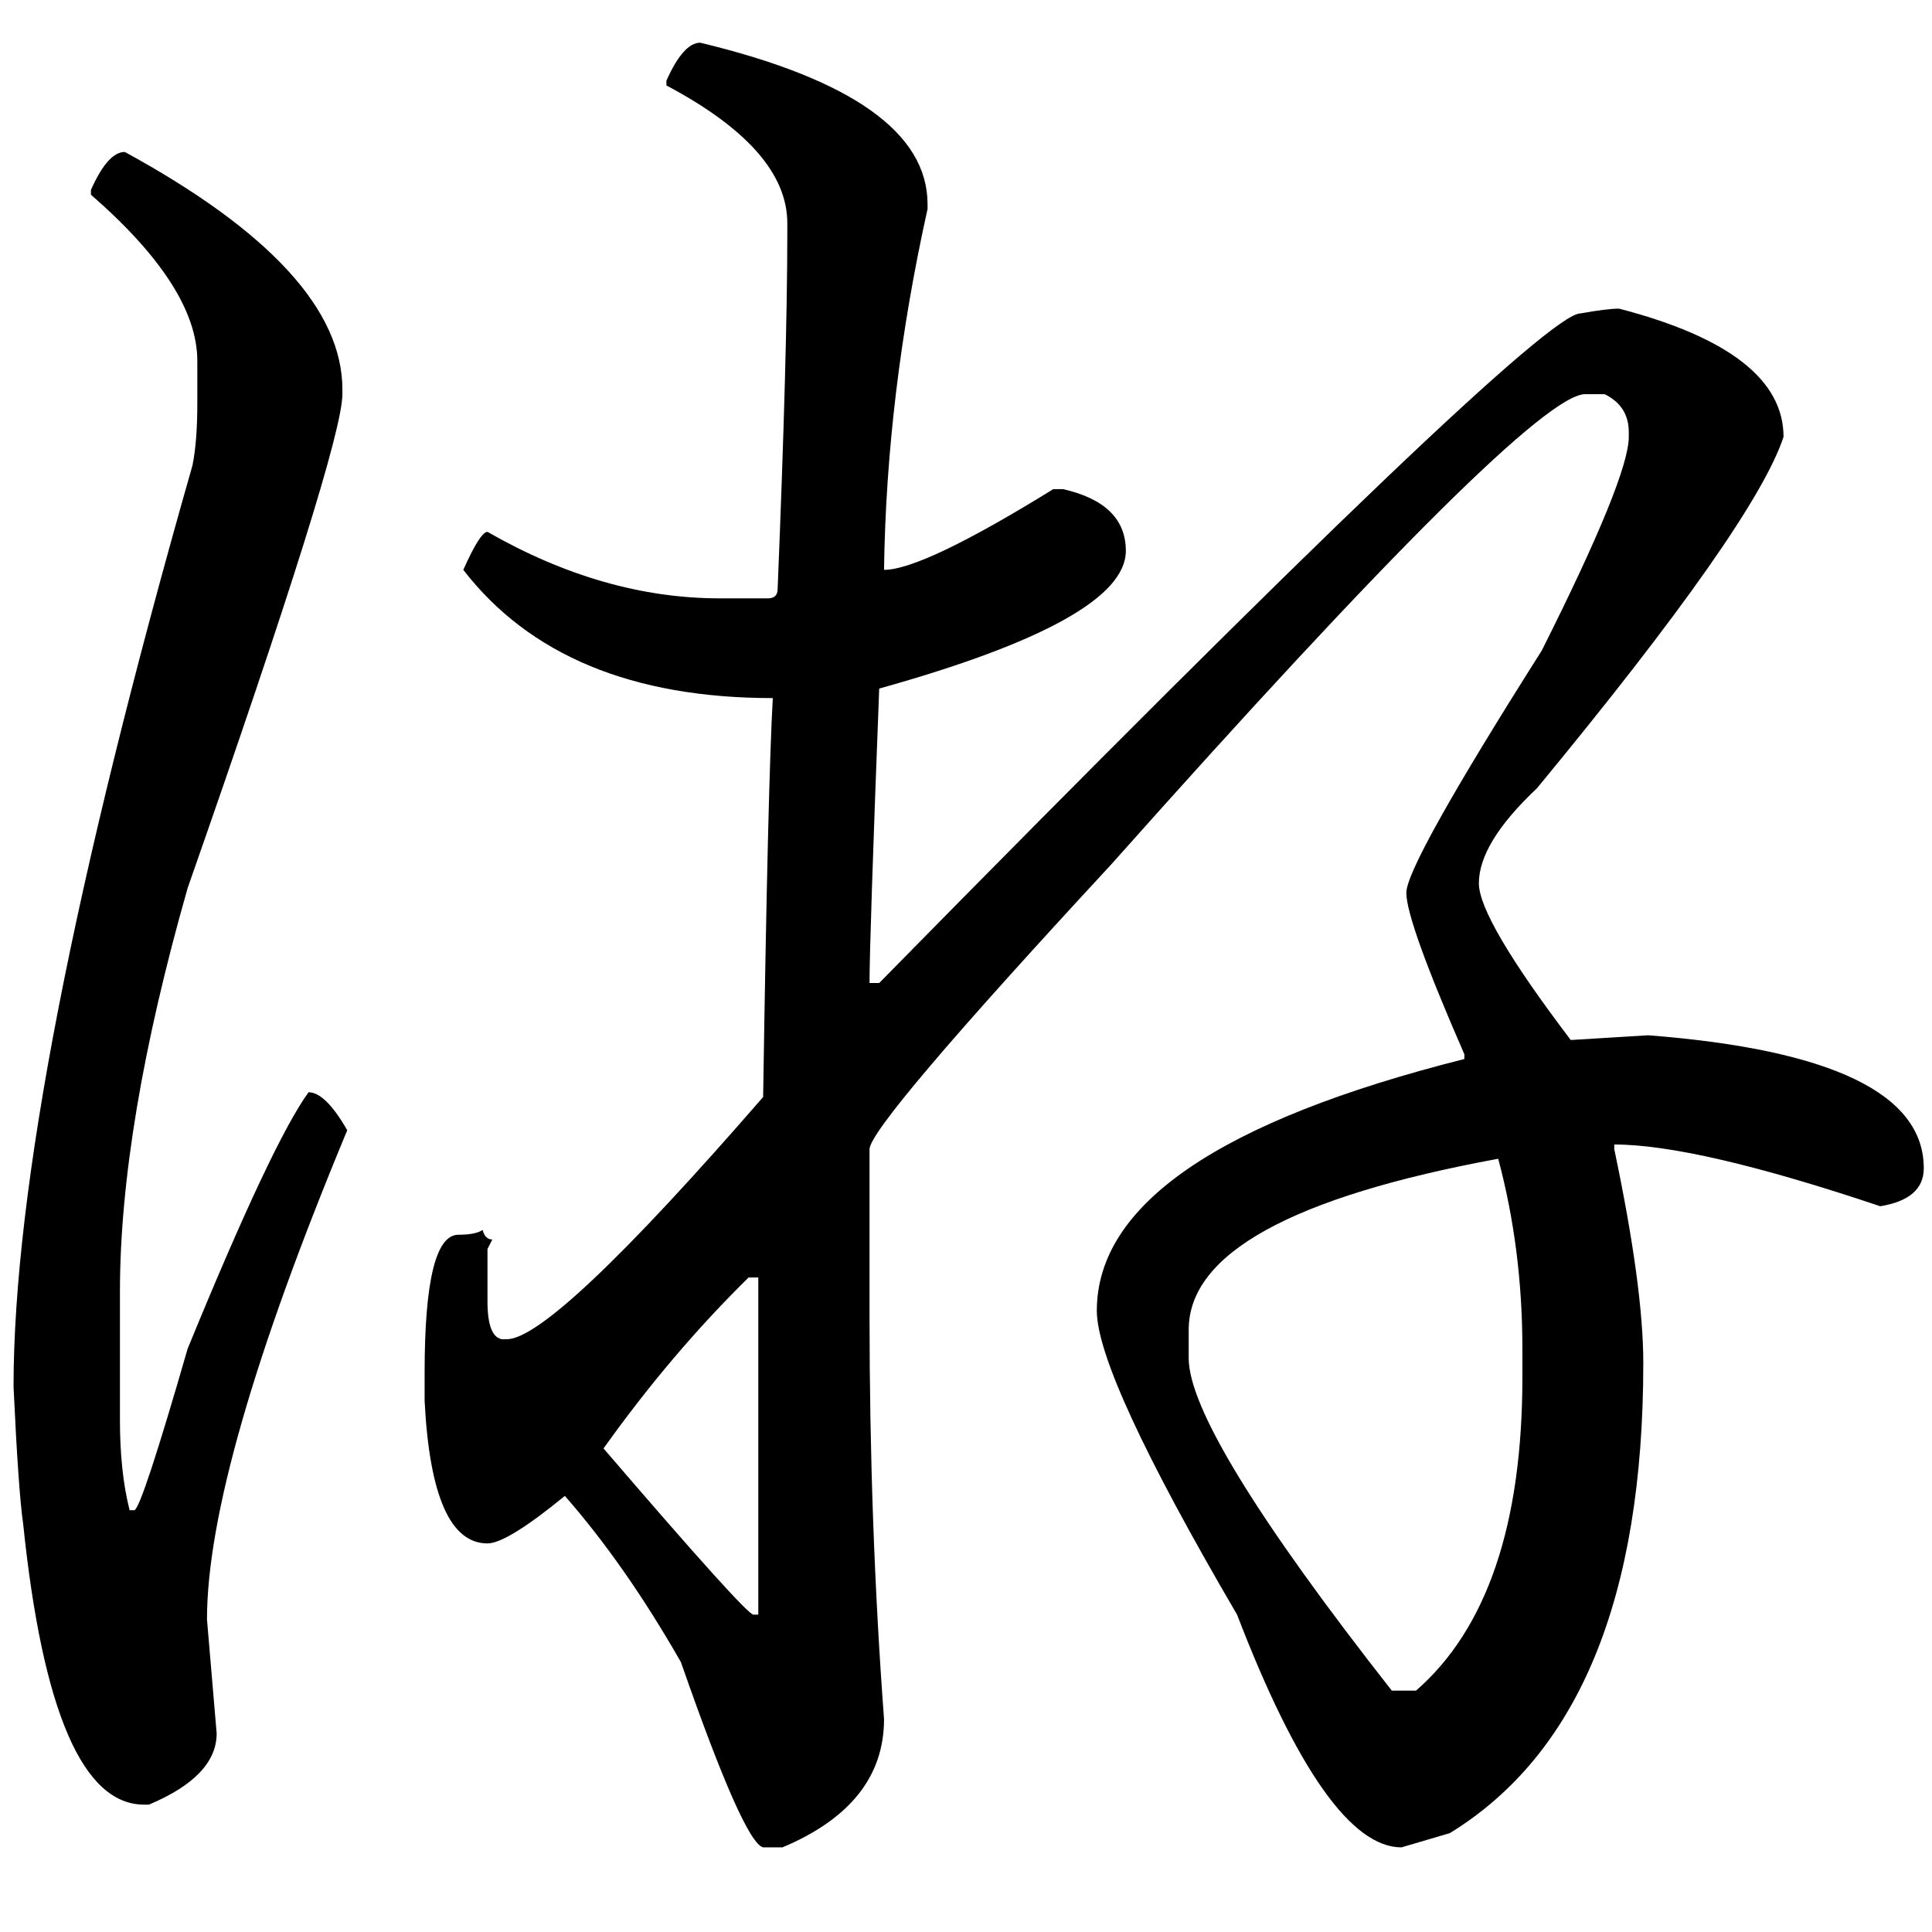 <?xml version="1.0" encoding="UTF-8" standalone="no"?>
<svg
   xmlns:dc="http://purl.org/dc/elements/1.1/"
   xmlns:cc="http://creativecommons.org/ns#"
   xmlns:rdf="http://www.w3.org/1999/02/22-rdf-syntax-ns#"
   xmlns:svg="http://www.w3.org/2000/svg"
   xmlns="http://www.w3.org/2000/svg"
   xmlns:sodipodi="http://sodipodi.sourceforge.net/DTD/sodipodi-0.dtd"
   xmlns:inkscape="http://www.inkscape.org/namespaces/inkscape"
   fill-opacity="1"
   color-rendering="auto"
   color-interpolation="auto"
   text-rendering="auto"
   stroke="black"
   stroke-linecap="square"
   stroke-miterlimit="10"
   shape-rendering="auto"
   stroke-opacity="1"
   fill="black"
   stroke-dasharray="none"
   font-weight="normal"
   stroke-width="1"
   font-family="'Dialog'"
   font-style="normal"
   stroke-linejoin="miter"
   font-size="12"
   stroke-dashoffset="0"
   image-rendering="auto"
   version="1.1"
   id="svg9"
   sodipodi:docname="hentaigana_letter_yu1.svg"
   inkscape:version="0.92.4 (5da689c313, 2019-01-14)"
   width="100%"
   height="100%"
   viewBox="0 0 100 100"
   preserveAspectRatio="xMidYMid meet"
   >
  <sodipodi:namedview
     pagecolor="#ffffff"
     bordercolor="#666666"
     borderopacity="1"
     objecttolerance="10"
     gridtolerance="10"
     guidetolerance="10"
     inkscape:pageopacity="0"
     inkscape:pageshadow="2"
     inkscape:window-width="1920"
     inkscape:window-height="986"
     id="namedview11"
     showgrid="false"
     inkscape:zoom="2.36"
     inkscape:cx="50"
     inkscape:cy="50"
     inkscape:window-x="-11"
     inkscape:window-y="-11"
     inkscape:window-maximized="1"
     inkscape:current-layer="svg9" />
  <!--Unicode Character 'HENTAIGANA LETTER YU-1' (U+1B0E3)-->
  <defs
     id="genericDefs" />
  <g
     id="g7"
     transform="matrix(0.445,0,0,0.437,-13.942,-58.751)">
    <g
       id="g5">
      <path
         d="m 112.781,139.5 q 26.438,6.469 26.438,19.125 v 0.562 q -4.781,21.938 -5.063,42.75 4.5,0 19.688,-9.562 h 1.125 q 7.312,1.688 7.312,7.312 0,8.156 -28.687,16.312 -1.125,29.812 -1.125,34.875 h 1.125 q 76.5,-79.312 81.562,-79.312 3.094,-0.562 4.5,-0.562 19.125,5.062 19.125,15.188 -3.375,10.406 -28.687,41.625 -6.75,6.469 -6.75,11.25 0,4.219 10.687,18.562 l 9,-0.562 q 32.063,2.531 32.063,15.75 0,3.656 -5.063,4.5 Q 228.656,270 219.094,270 v 0.562 q 3.375,16.312 3.375,25.312 0,41.625 -22.5,55.688 l -5.625,1.688 q -8.719,0 -19.125,-27.562 -16.313,-28.406 -16.313,-36 0,-18.844 42.75,-29.812 v -0.562 q -6.75,-15.75 -6.75,-19.125 0,-3.375 15.75,-28.688 10.125,-20.531 10.125,-25.312 v -0.562 q 0,-3.094 -2.812,-4.5 h -2.25 q -6.469,0 -55.125,55.688 -28.125,30.938 -28.125,33.75 V 290.25 q 0,24.75 1.687,47.812 0,10.125 -11.812,15.188 h -2.25 q -2.25,-0.562 -9.563,-21.938 -6.469,-11.531 -13.5,-19.688 -6.75,5.625 -9,5.625 -6.469,0 -7.312,-16.875 V 297 q 0,-16.312 3.937,-16.312 1.969,0 2.813,-0.562 0.281,1.125 1.125,1.125 l -0.563,1.125 v 6.188 q 0,4.219 1.688,4.5 h 0.562 q 5.344,0 29.813,-28.688 0.562,-37.406 1.125,-47.25 -24.469,0 -36,-15.188 1.969,-4.5 2.812,-4.5 13.5,7.875 27,7.875 h 5.625 q 1.125,0 1.125,-1.125 1.125,-28.125 1.125,-42.188 v -1.125 q 0,-8.719 -14.062,-16.312 V 144 q 1.969,-4.5 3.937,-4.5 z m -66.937,12.938 q 25.312,14.062 25.312,28.125 v 0.562 q 0,6.188 -18,58.5 -7.875,28.125 -7.875,47.812 v 15.188 q 0,6.188 1.125,10.688 h 0.563 q 0.844,-0.281 6.187,-19.125 9.844,-24.469 14.063,-30.375 1.969,0 4.5,4.5 Q 55.406,308.25 55.406,326.25 l 1.125,13.5 q 0,5.062 -7.875,8.438 h -0.562 q -10.688,0 -14.063,-33.188 -0.562,-3.938 -1.125,-16.312 0,-34.875 20.813,-109.125 0.562,-2.812 0.562,-7.312 v -5.062 q 0,-8.719 -12.375,-19.688 v -0.562 q 1.969,-4.5 3.938,-4.5 z m 123.75,139.5 v 3.375 q 0,8.719 23.625,39.375 h 2.812 q 12.375,-10.969 12.375,-37.125 v -3.375 q 0,-11.812 -2.812,-22.5 -36,6.75 -36,20.25 z M 101.531,306 q 16.594,19.688 17.438,19.688 h 0.562 V 285.75 h -1.125 q -9,9 -16.875,20.25 z"
         id="path3"
         inkscape:connector-curvature="0"
         style="stroke:none" />
    </g>
  </g>
</svg>
